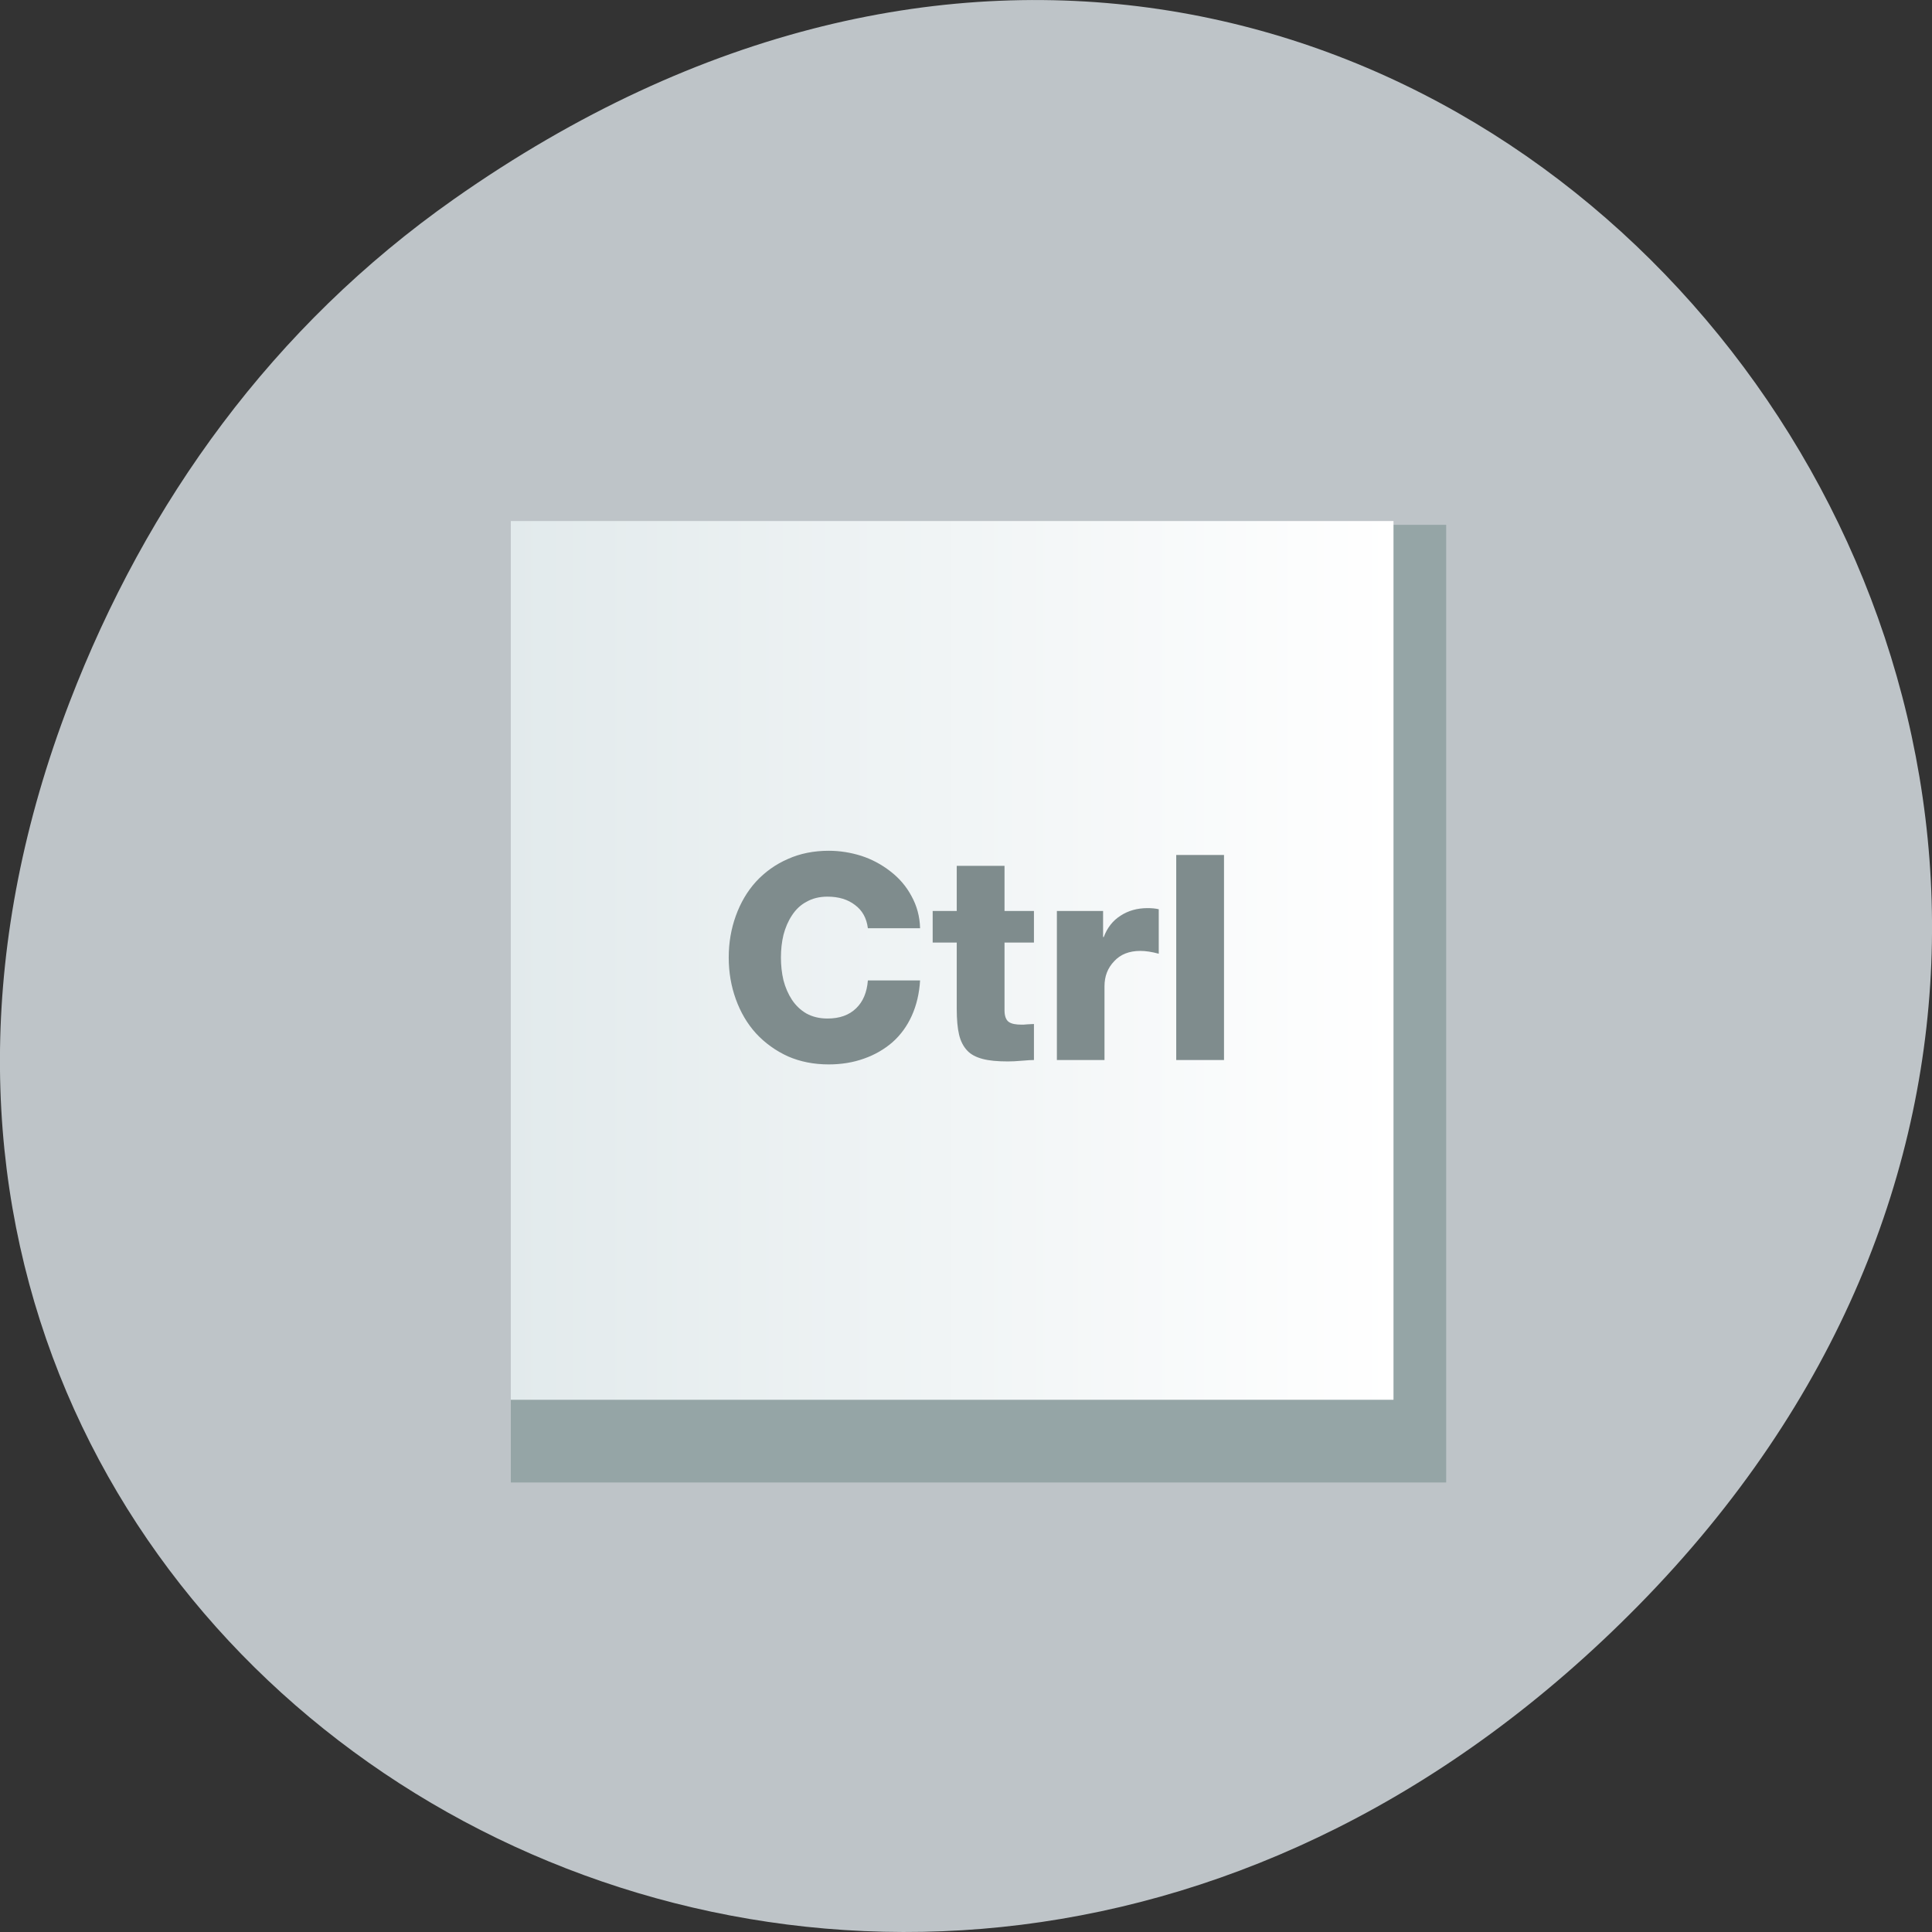 
<svg xmlns="http://www.w3.org/2000/svg" xmlns:xlink="http://www.w3.org/1999/xlink" width="48px" height="48px" viewBox="0 0 48 48" version="1.1">
<rect x="0" y="0" width="48" height="48" fill="#333333" stroke="none"/>
<defs>
<linearGradient id="linear0" gradientUnits="userSpaceOnUse" x1="-36.144" y1="404.336" x2="-26.548" y2="404.336" gradientTransform="matrix(2.286,0,0,2.275,95.297,-896.125)">
<stop offset="0" style="stop-color:rgb(88.627%,91.765%,92.549%);stop-opacity:1;"/>
<stop offset="1" style="stop-color:rgb(100%,100%,100%);stop-opacity:1;"/>
</linearGradient>
</defs>
<g id="surface1">
<path style=" stroke:none;fill-rule:nonzero;fill:rgb(74.51%,76.863%,78.431%);fill-opacity:1;" d="M 11.281 4.945 C 35.832 -12.312 60.707 19.559 40.703 39.891 C 21.855 59.051 -7.426 41.289 1.727 17.449 C 3.637 12.477 6.773 8.113 11.281 4.945 Z M 11.281 4.945 "/>
<path style=" stroke:none;fill-rule:nonzero;fill:rgb(58.431%,64.706%,65.098%);fill-opacity:1;" d="M 12.691 13.039 L 35.93 13.039 L 35.93 36.832 L 12.691 36.832 Z M 12.691 13.039 "/>
<path style=" stroke:none;fill-rule:nonzero;fill:url(#linear0);" d="M 12.691 12.945 L 34.621 12.945 L 34.621 34.777 L 12.691 34.777 Z M 12.691 12.945 "/>
<path style=" stroke:none;fill-rule:nonzero;fill:rgb(49.804%,54.902%,55.294%);fill-opacity:1;" d="M 20.59 21.137 C 20.223 21.137 19.883 21.203 19.578 21.34 C 19.27 21.473 19.004 21.664 18.781 21.906 C 18.562 22.148 18.398 22.43 18.281 22.754 C 18.164 23.078 18.105 23.422 18.105 23.789 C 18.105 24.156 18.164 24.5 18.281 24.824 C 18.398 25.148 18.562 25.43 18.781 25.672 C 19.004 25.914 19.27 26.105 19.578 26.246 C 19.883 26.379 20.223 26.445 20.59 26.445 C 20.902 26.445 21.195 26.398 21.465 26.301 C 21.734 26.207 21.969 26.07 22.172 25.895 C 22.375 25.715 22.535 25.496 22.652 25.238 C 22.77 24.977 22.84 24.684 22.859 24.359 L 21.562 24.359 C 21.539 24.656 21.441 24.887 21.27 25.051 C 21.098 25.219 20.863 25.305 20.559 25.305 C 20.359 25.305 20.184 25.262 20.035 25.18 C 19.887 25.094 19.77 24.98 19.676 24.84 C 19.582 24.695 19.512 24.535 19.465 24.355 C 19.422 24.172 19.402 23.984 19.402 23.789 C 19.402 23.594 19.422 23.406 19.465 23.227 C 19.512 23.047 19.582 22.883 19.676 22.742 C 19.77 22.598 19.887 22.484 20.035 22.406 C 20.184 22.32 20.359 22.277 20.559 22.277 C 20.84 22.277 21.066 22.348 21.242 22.484 C 21.422 22.617 21.531 22.809 21.562 23.062 L 22.859 23.062 C 22.852 22.766 22.777 22.5 22.645 22.262 C 22.516 22.02 22.34 21.816 22.121 21.648 C 21.902 21.477 21.66 21.348 21.395 21.262 C 21.133 21.18 20.863 21.137 20.59 21.137 Z M 29.223 21.242 L 29.223 26.336 L 30.41 26.336 L 30.41 21.242 Z M 23.77 21.516 L 23.77 22.633 L 23.172 22.633 L 23.172 23.418 L 23.77 23.418 L 23.77 25.066 C 23.77 25.328 23.789 25.543 23.828 25.707 C 23.867 25.871 23.938 26.004 24.031 26.102 C 24.121 26.199 24.25 26.266 24.414 26.309 C 24.574 26.352 24.785 26.371 25.039 26.371 C 25.125 26.371 25.246 26.367 25.41 26.352 C 25.535 26.34 25.629 26.336 25.688 26.336 L 25.688 25.441 C 25.652 25.441 25.598 25.445 25.527 25.449 C 25.461 25.457 25.414 25.457 25.379 25.457 C 25.238 25.457 25.129 25.438 25.059 25.387 C 24.992 25.336 24.957 25.238 24.957 25.102 L 24.957 23.418 L 25.688 23.418 L 25.688 22.633 L 24.957 22.633 L 24.957 21.512 L 23.77 21.512 Z M 28.508 22.562 C 28.254 22.562 28.031 22.625 27.84 22.75 C 27.648 22.871 27.508 23.051 27.422 23.281 L 27.406 23.281 L 27.406 22.633 L 26.258 22.633 L 26.258 26.336 L 27.441 26.336 L 27.441 24.504 C 27.441 24.254 27.52 24.051 27.68 23.883 C 27.836 23.711 28.055 23.625 28.332 23.625 C 28.465 23.625 28.617 23.648 28.789 23.695 L 28.789 22.59 C 28.707 22.57 28.617 22.562 28.508 22.562 Z M 28.508 22.562 "/>
</g>
</svg>
